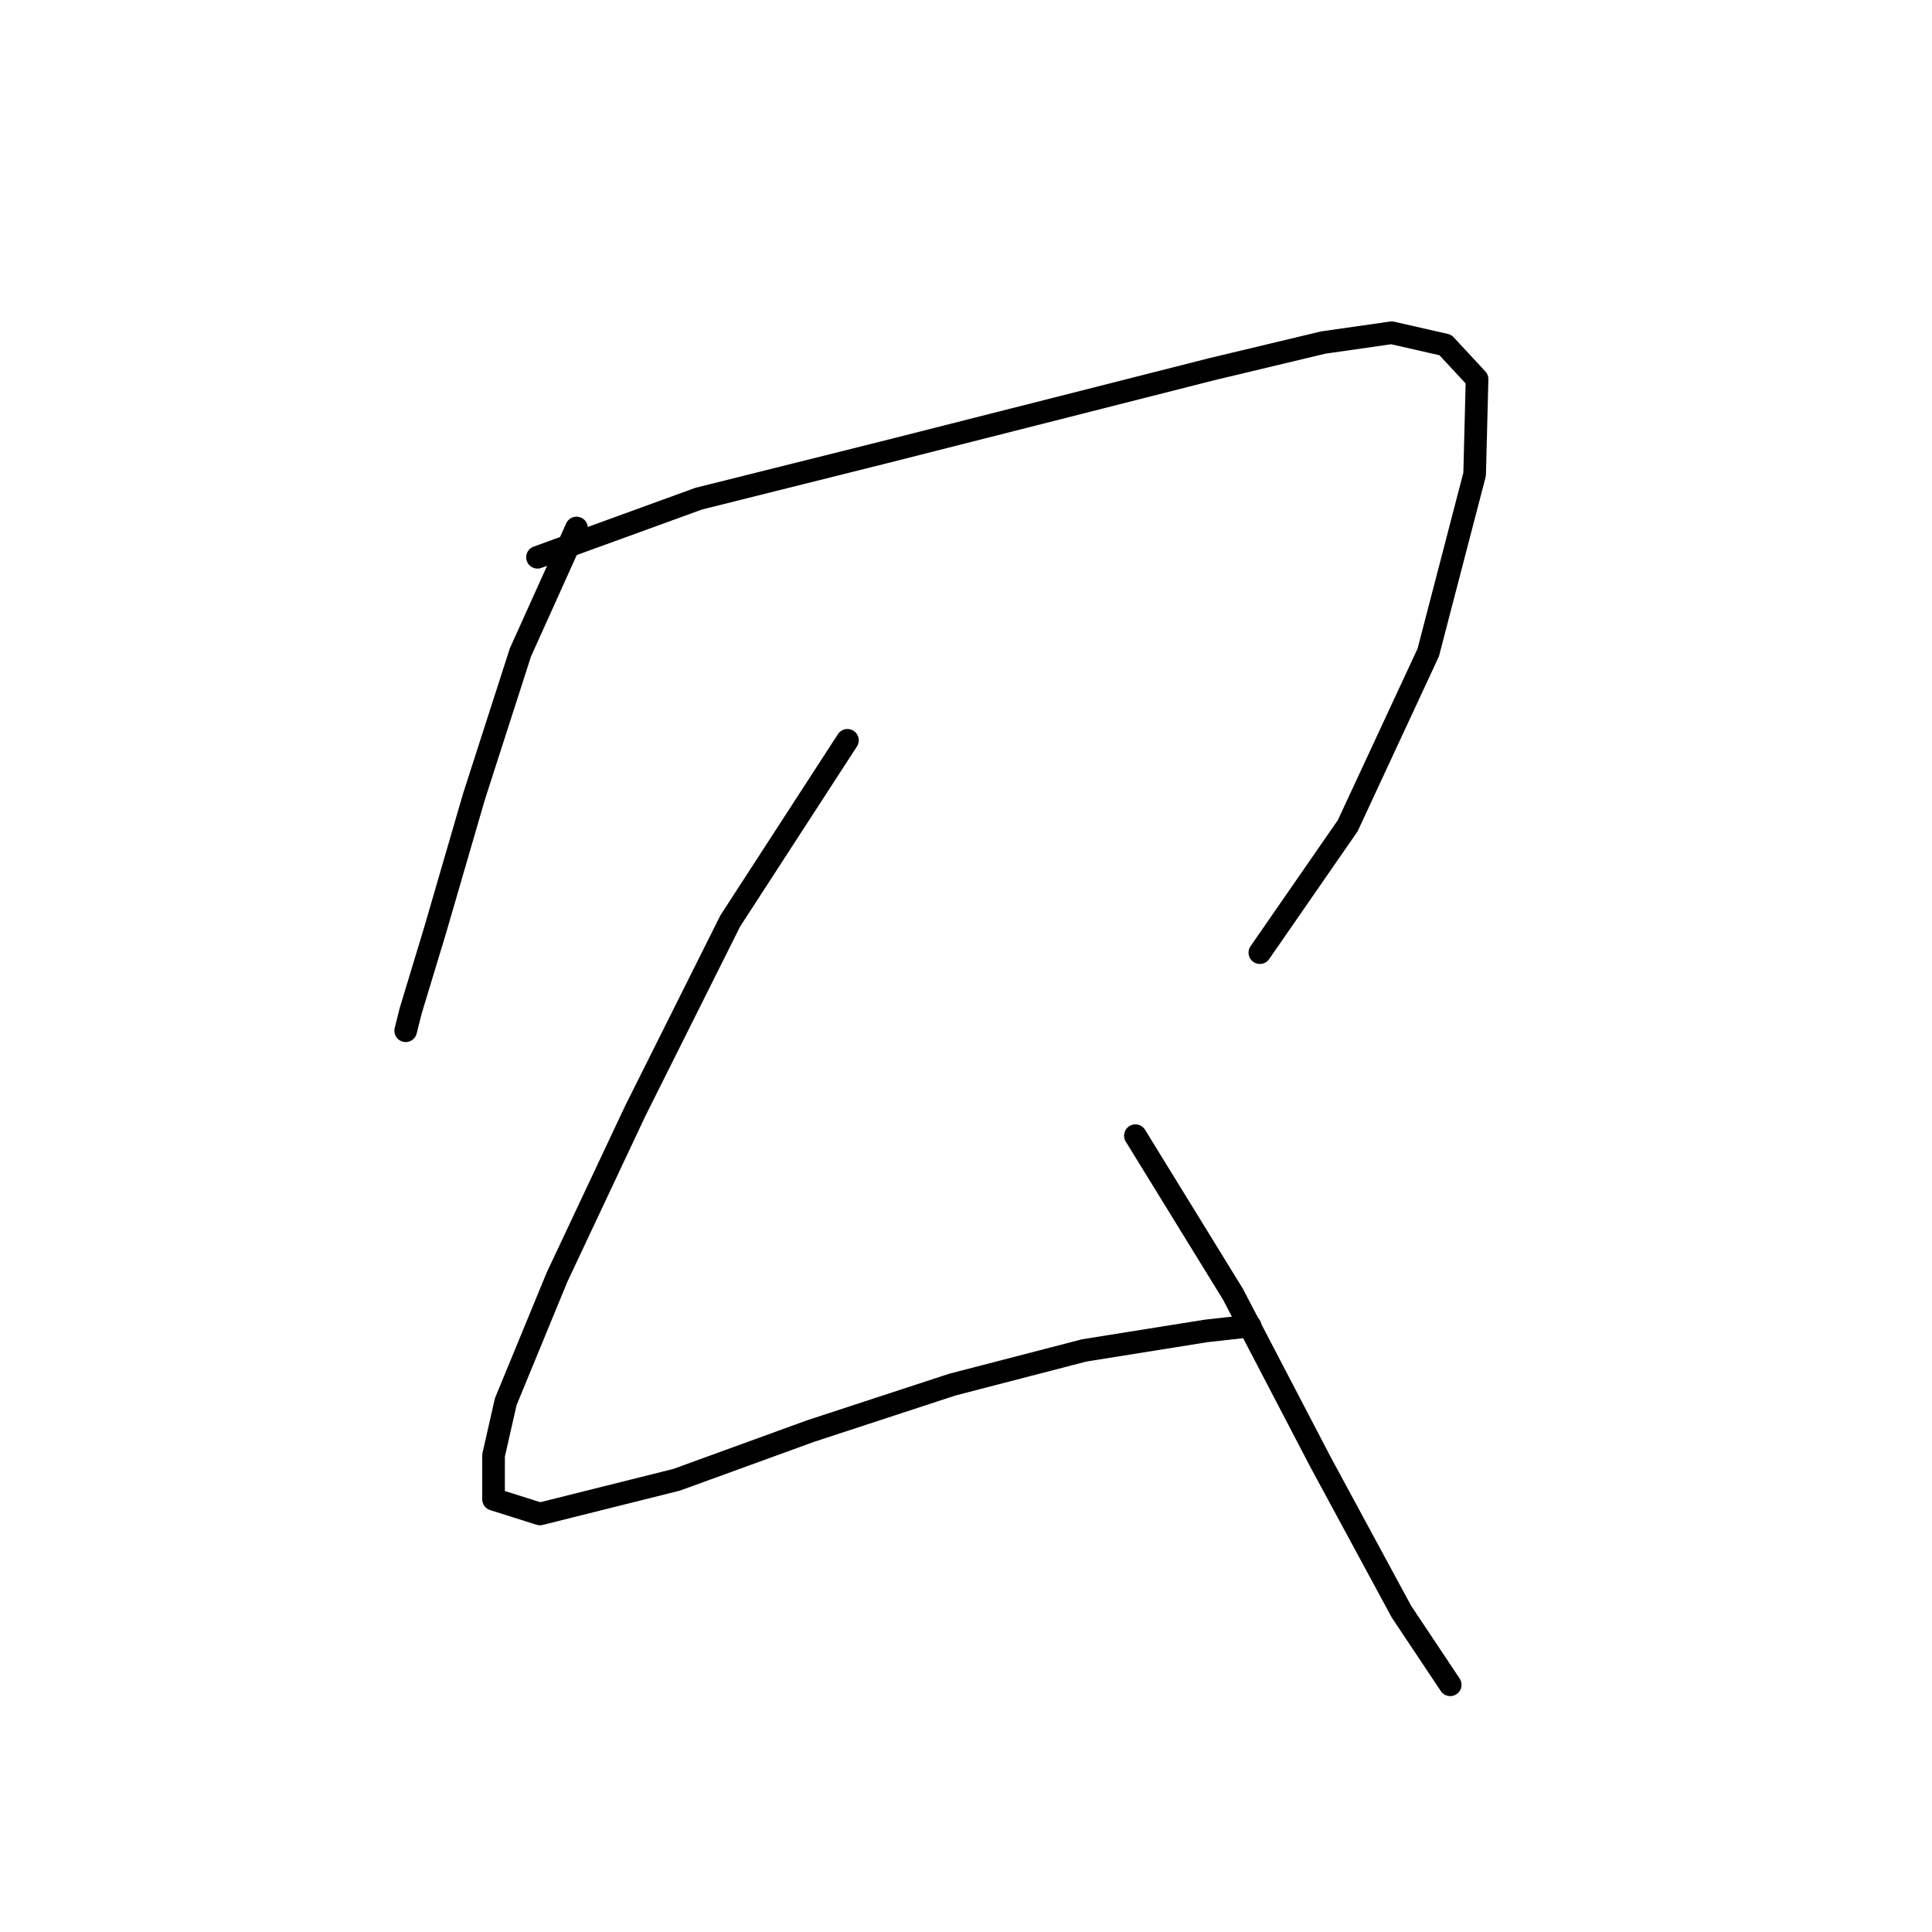 <?xml version="1.0" standalone="no"?>
    <svg width="256" height="256" xmlns="http://www.w3.org/2000/svg" version="1.1">
    <polyline stroke="black" stroke-width="3" stroke-linecap="round" fill="transparent" stroke-linejoin="round" points="76.393 69.962 68.955 86.455 62.811 105.534 57.637 123.32 54.403 133.991 53.757 136.578 53.757 136.578 " />
        <polyline stroke="black" stroke-width="3" stroke-linecap="round" fill="transparent" stroke-linejoin="round" points="71.219 73.843 92.562 66.082 117.138 59.938 140.098 54.117 160.471 48.943 175.346 45.386 184.401 44.092 191.515 45.709 195.719 50.236 195.396 62.848 189.251 86.455 178.58 109.414 166.938 126.23 166.938 126.23 " />
        <polyline stroke="black" stroke-width="3" stroke-linecap="round" fill="transparent" stroke-linejoin="round" points="112.288 98.096 96.766 122.026 84.154 147.249 73.806 169.239 67.015 185.731 65.398 192.846 65.398 198.666 71.542 200.607 89.651 196.079 107.437 189.612 126.193 183.468 143.655 178.94 159.824 176.353 165.645 175.707 165.645 175.707 " />
        <polyline stroke="black" stroke-width="3" stroke-linecap="round" fill="transparent" stroke-linejoin="round" points="150.446 150.483 163.381 171.503 175.023 193.816 185.694 213.542 192.162 223.243 192.162 223.243 " />
        </svg>